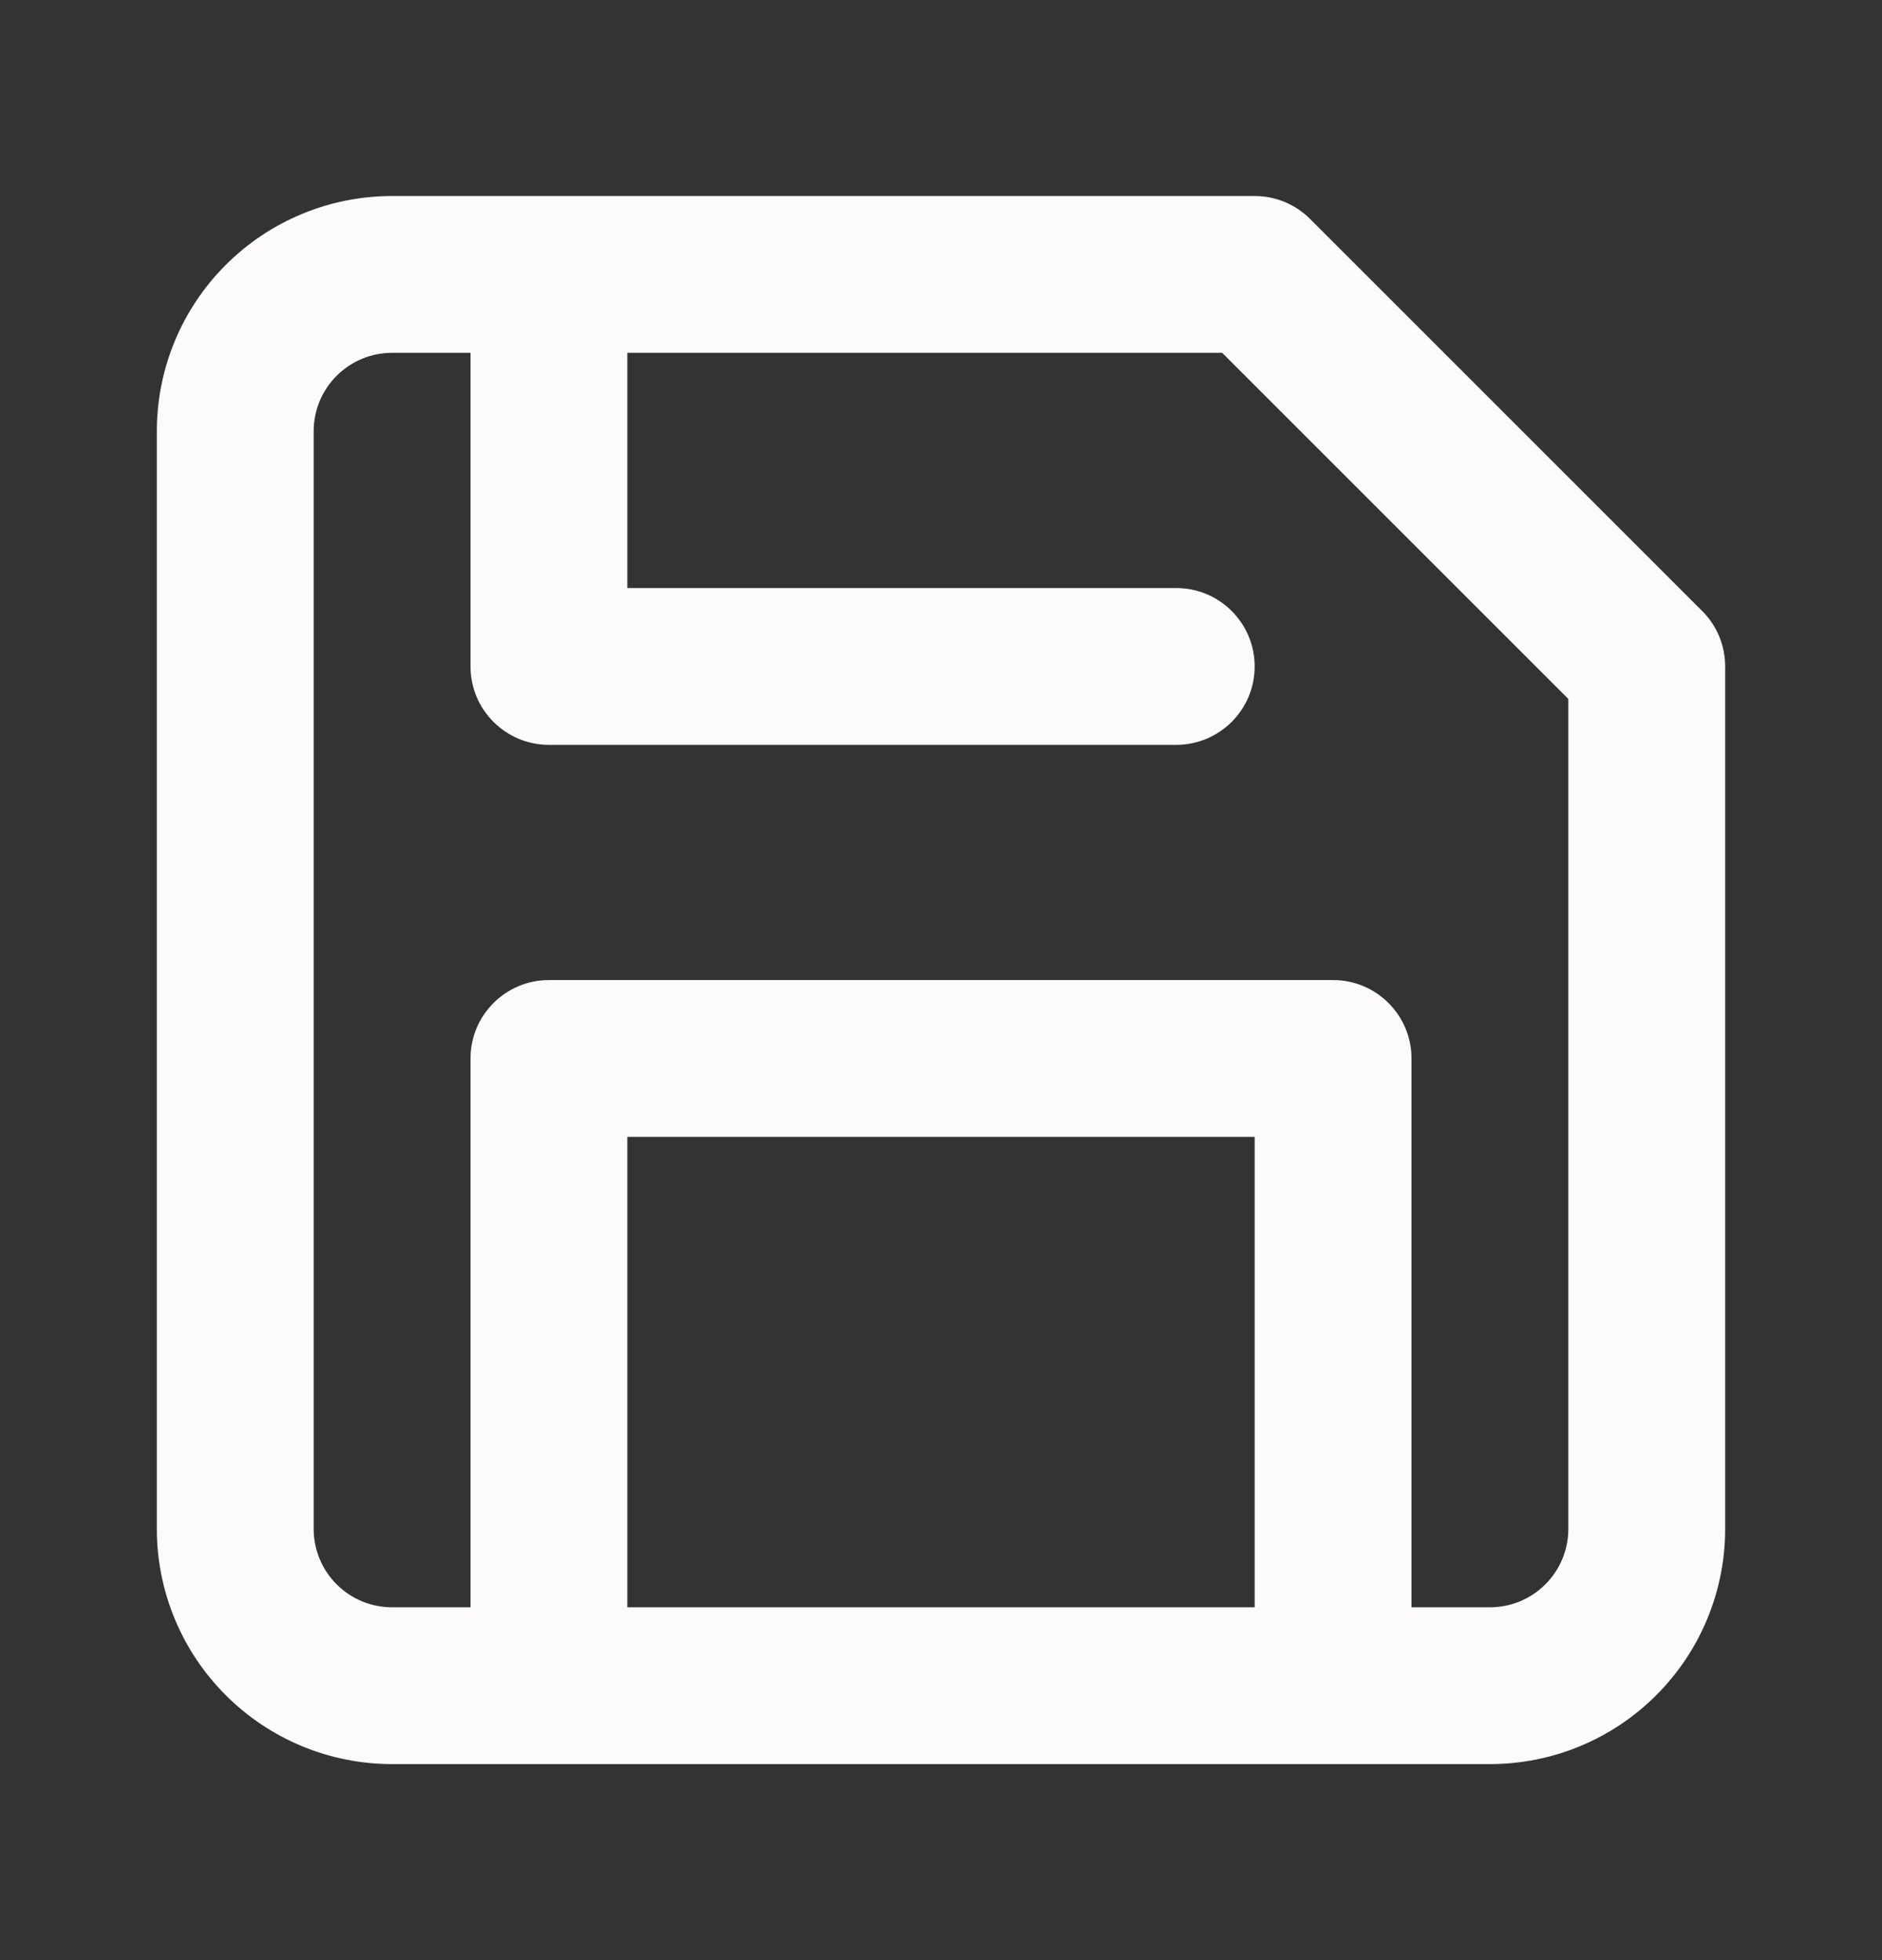 <svg width="24" height="25" viewBox="0 0 24 25" fill="none" xmlns="http://www.w3.org/2000/svg">
<rect x="0" y="0" width="24" height="25" fill="#333333" stroke="none"/>
<path fill-rule="evenodd" clip-rule="evenodd" d="M5 2.5C4.204 2.5 3.441 2.816 2.879 3.379C2.316 3.941 2 4.704 2 5.5V19.5C2 20.296 2.316 21.059 2.879 21.621C3.441 22.184 4.204 22.5 5 22.5H19C19.796 22.5 20.559 22.184 21.121 21.621C21.684 21.059 22 20.296 22 19.5V8.5C22 8.235 21.895 7.98 21.707 7.793L16.707 2.793C16.52 2.605 16.265 2.5 16 2.5H5ZM5 4.5C4.735 4.5 4.48 4.605 4.293 4.793C4.105 4.98 4 5.235 4 5.5V19.5C4 19.765 4.105 20.02 4.293 20.207C4.48 20.395 4.735 20.5 5 20.5H6V13.5C6 12.948 6.448 12.5 7 12.5H17C17.552 12.5 18 12.948 18 13.5V20.5H19C19.265 20.5 19.52 20.395 19.707 20.207C19.895 20.02 20 19.765 20 19.5V8.914L15.586 4.5H8V7.5H15C15.552 7.5 16 7.948 16 8.5C16 9.052 15.552 9.5 15 9.5H7C6.448 9.5 6 9.052 6 8.5V4.5H5ZM8 14.5V20.5H16V14.5H8Z" fill="#FCFAFA"/>
</svg>
